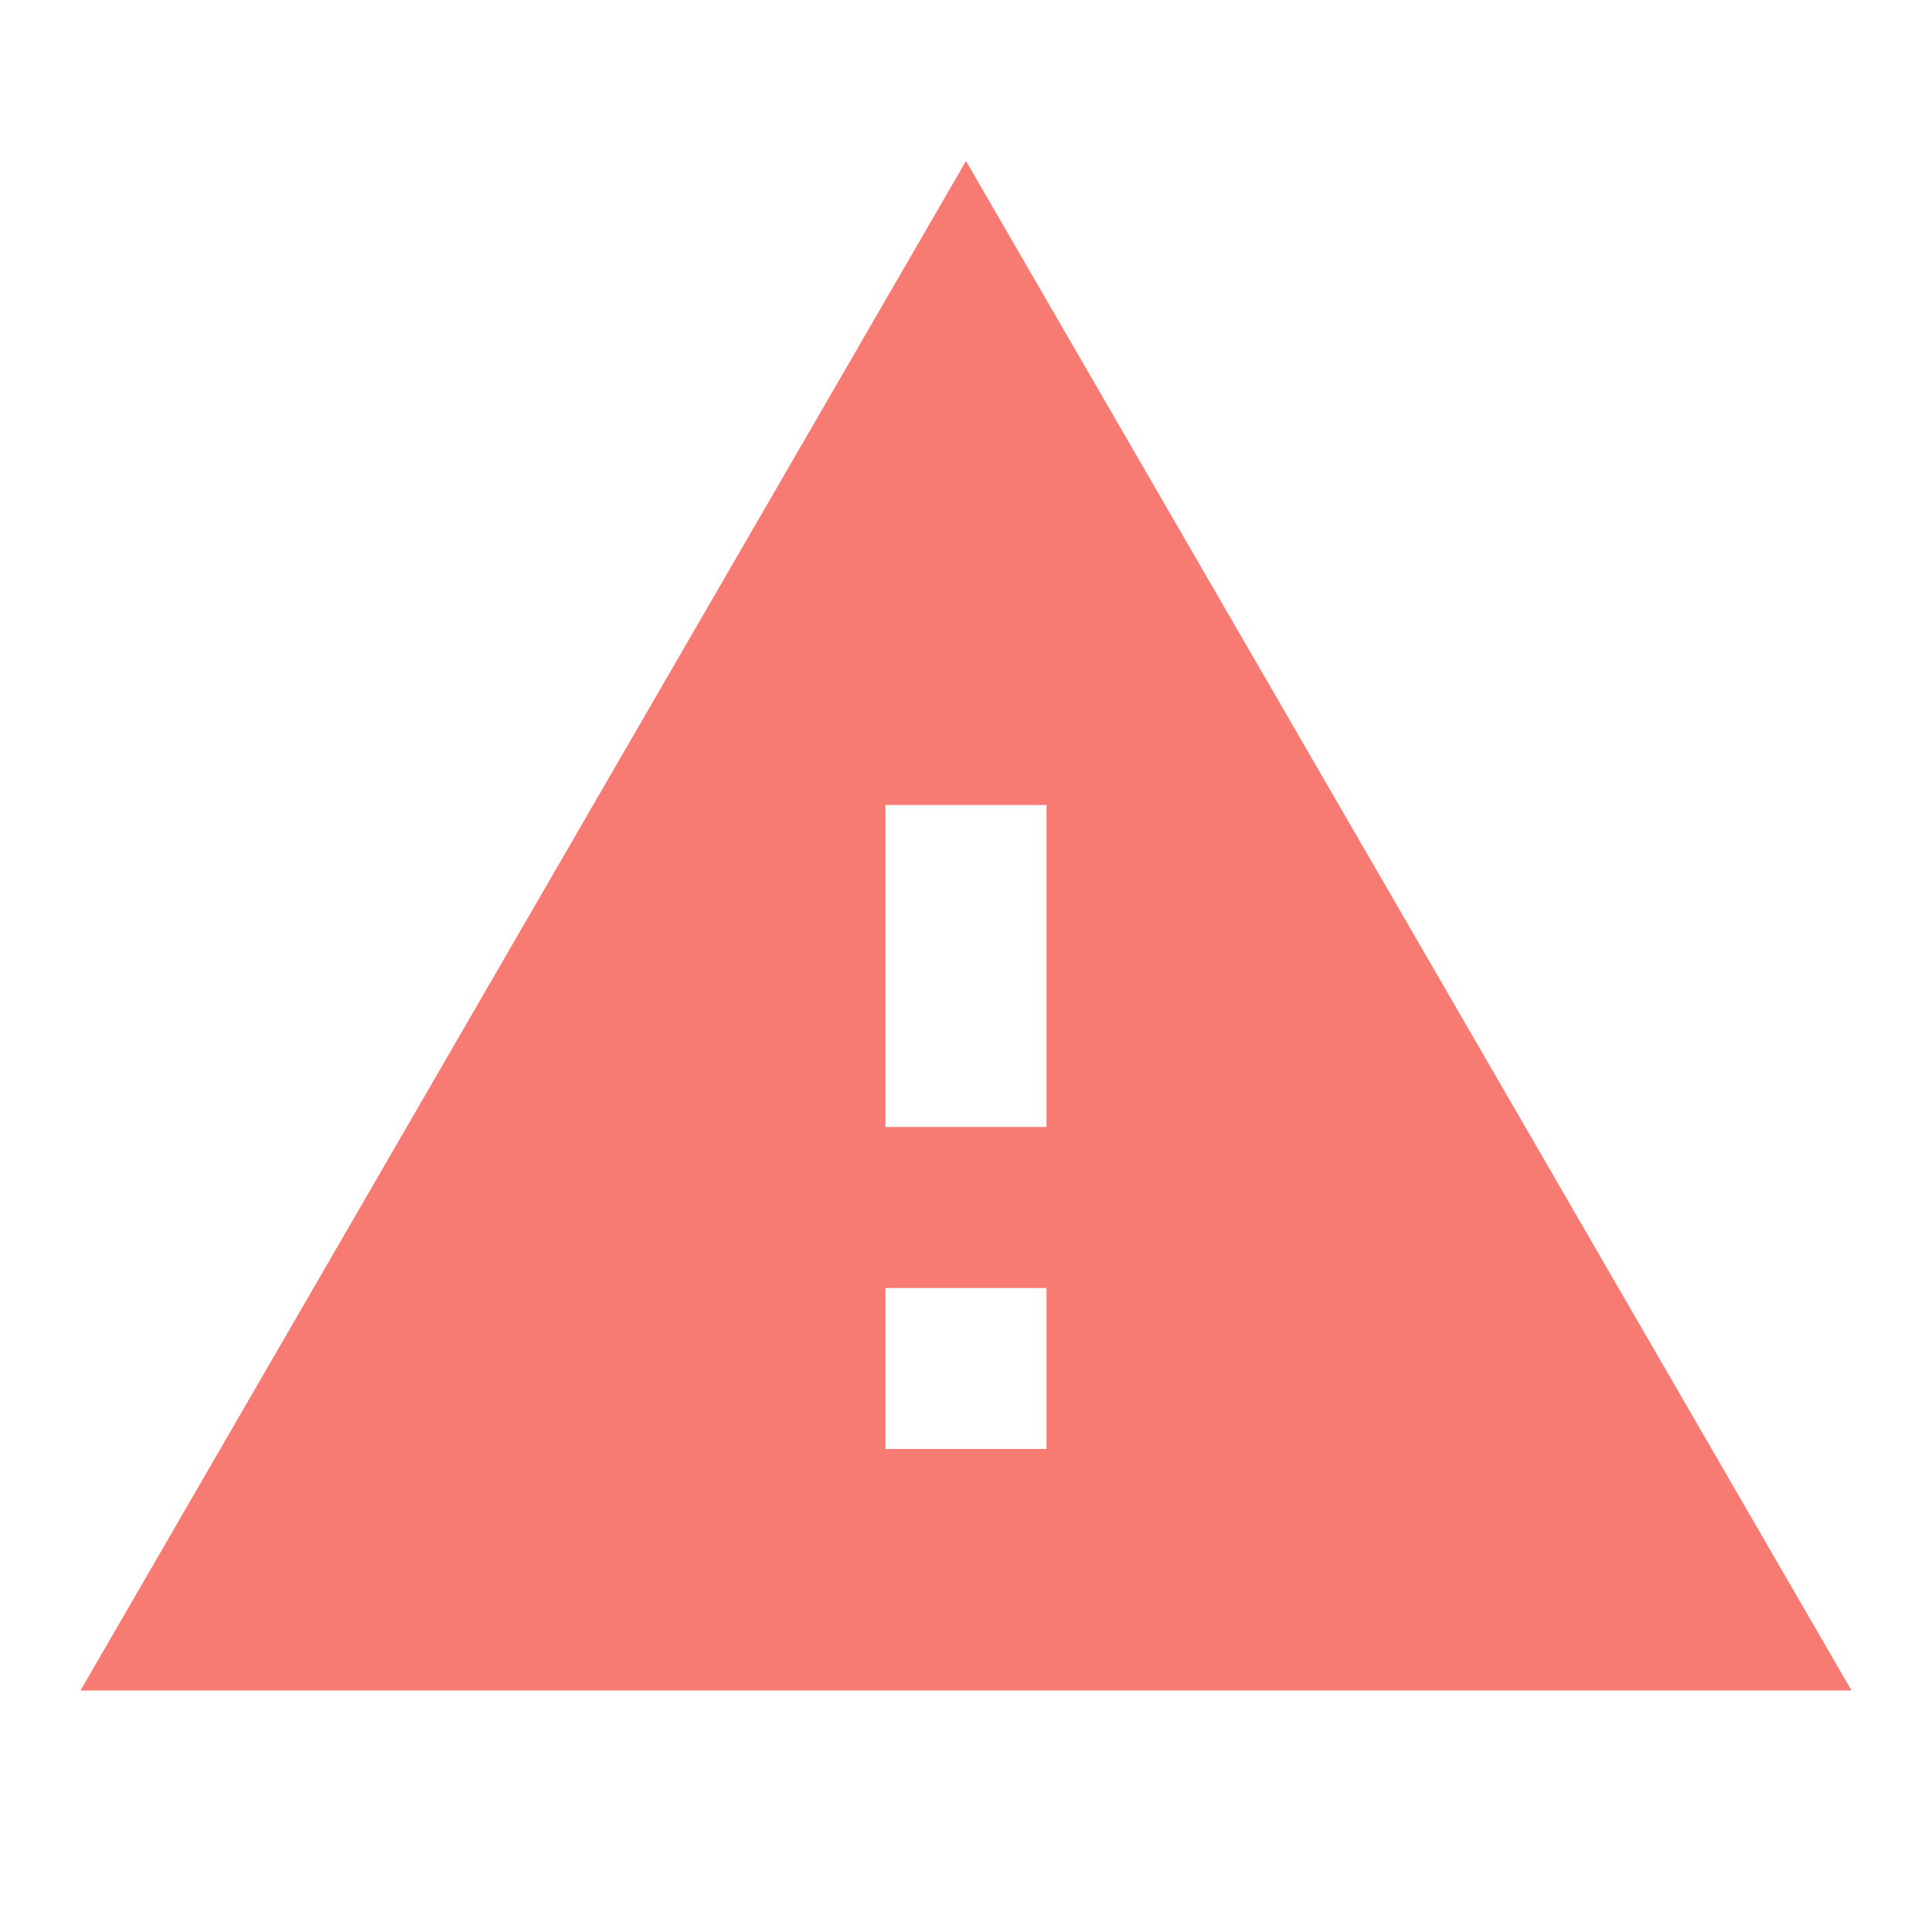 <svg xmlns="http://www.w3.org/2000/svg" height="24px" viewBox="0 0 24 24" width="24px" fill="#f77b72"><path d="M0 0h24v24H0z" fill="none"/><path d="M1 21h22L12 2 1 21zm12-3h-2v-2h2v2zm0-4h-2v-4h2v4z"/></svg>